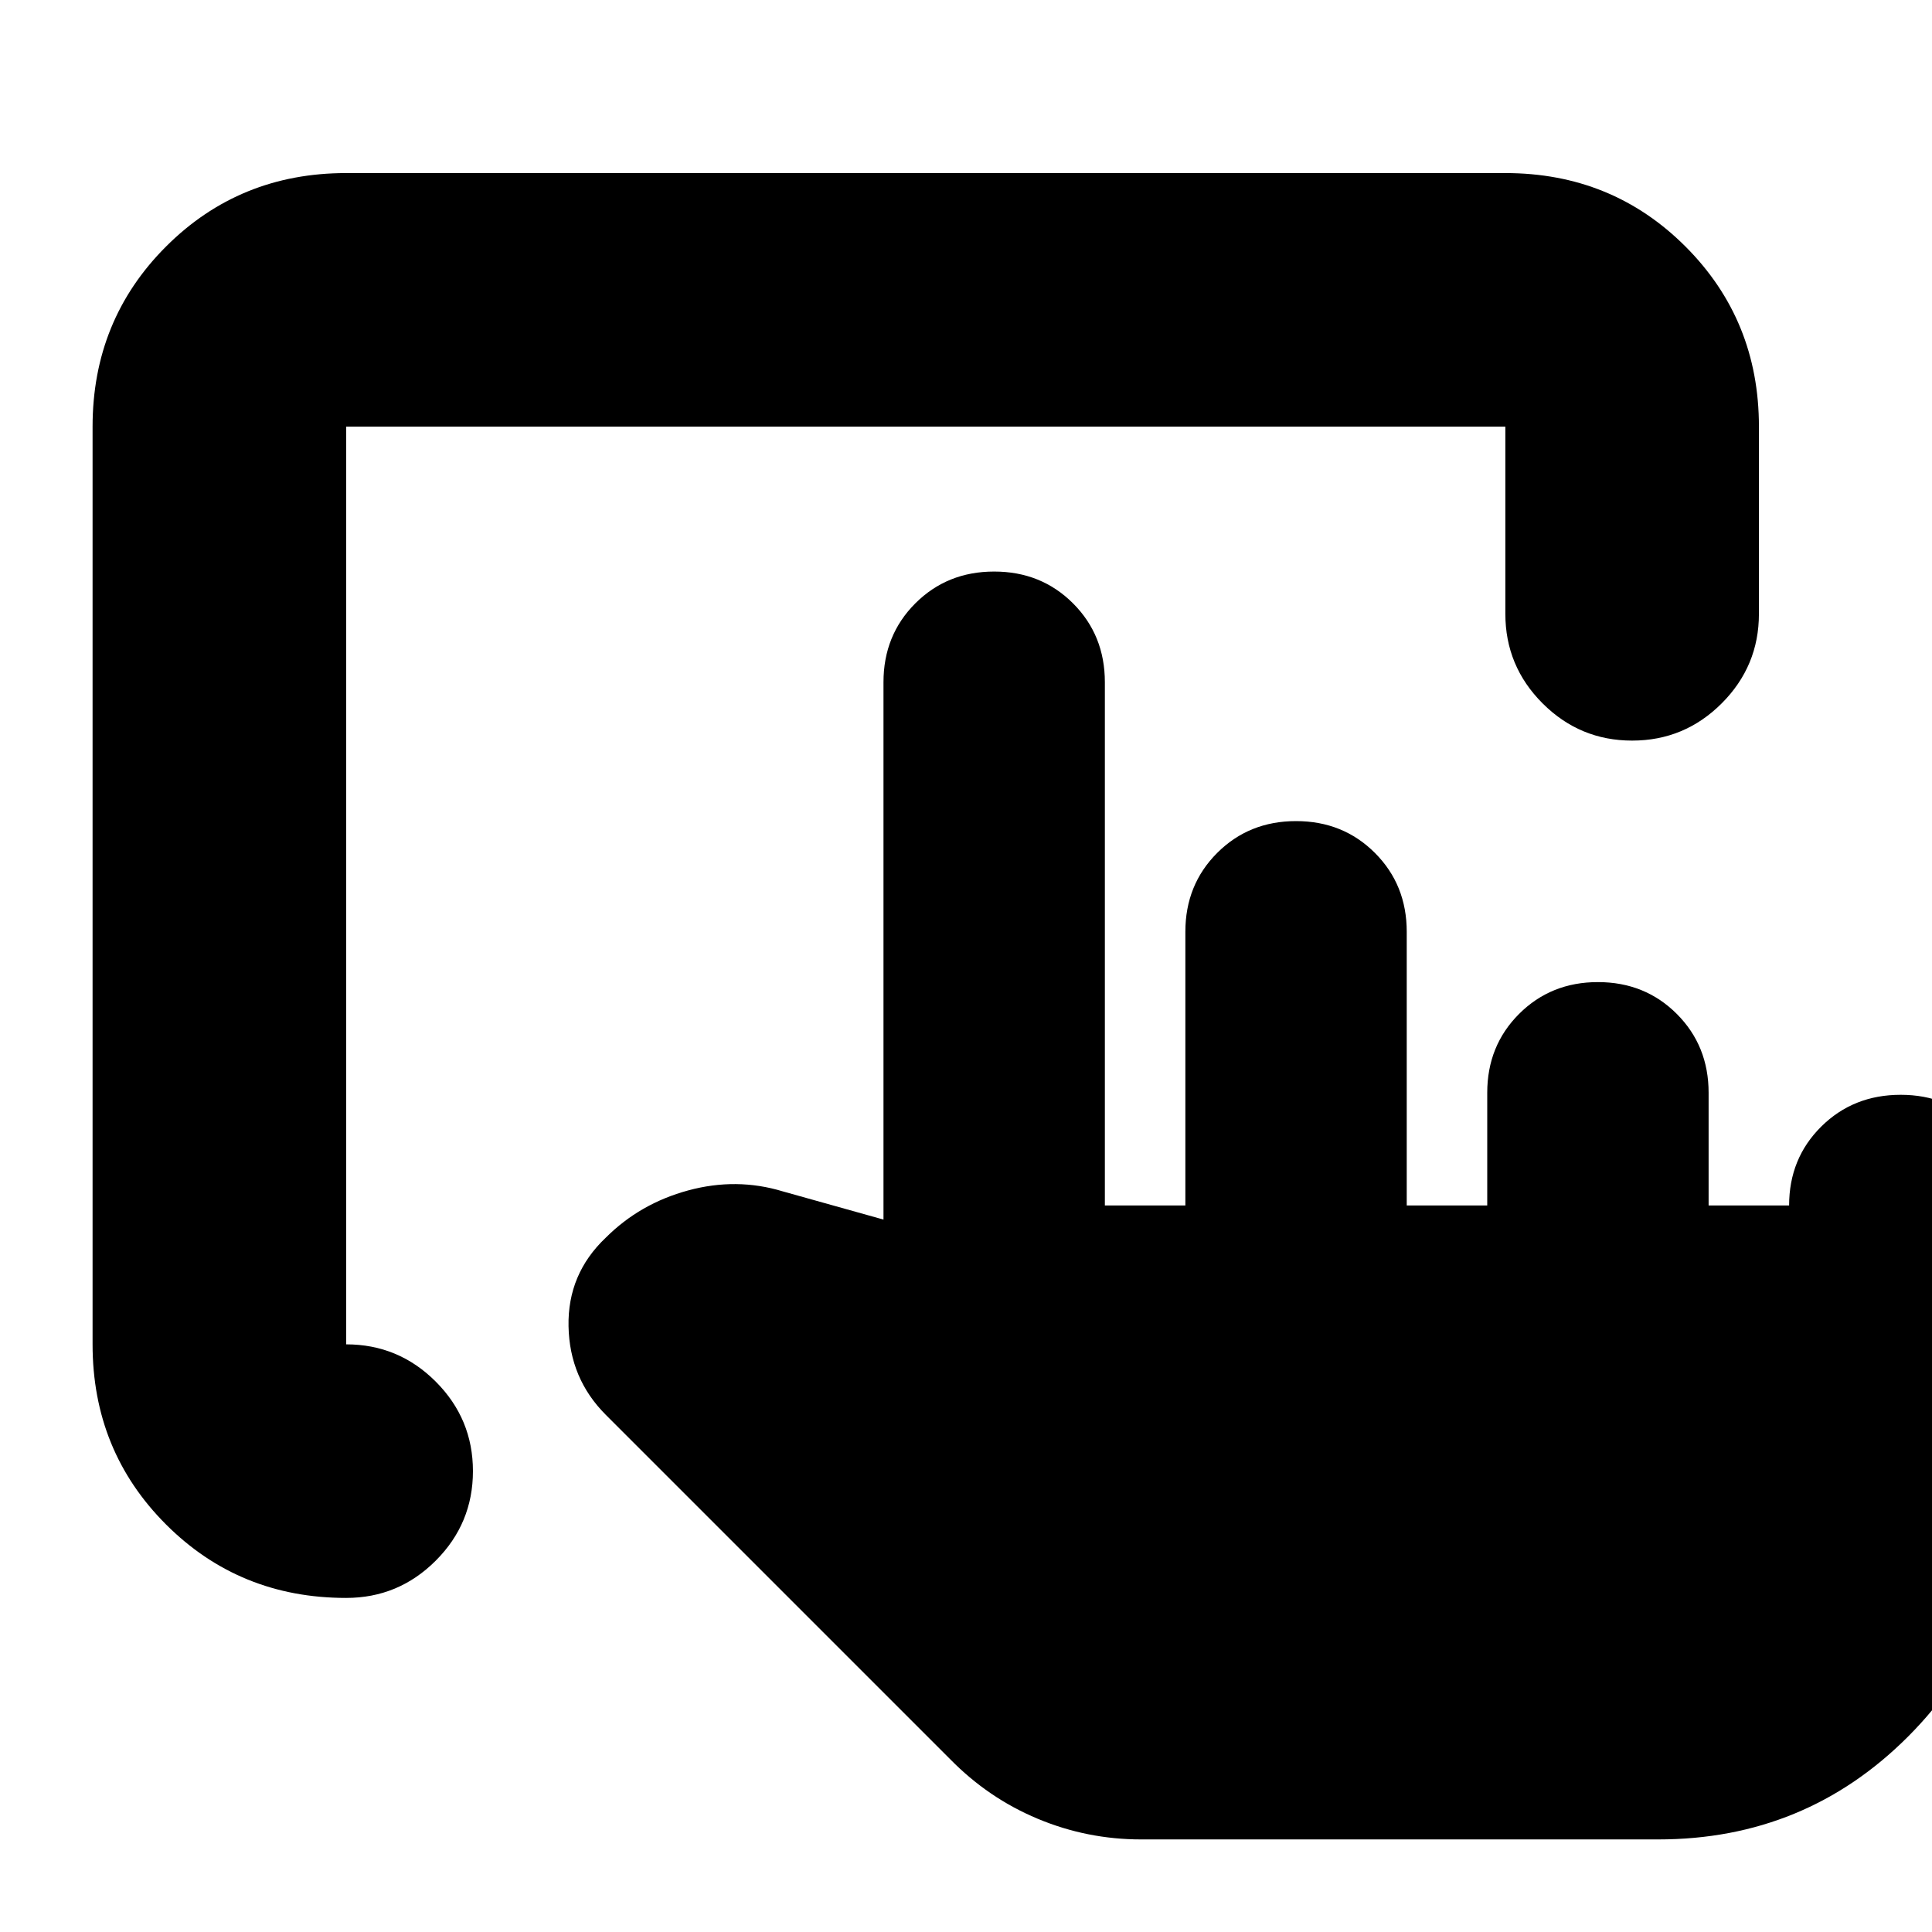 <svg xmlns="http://www.w3.org/2000/svg" height="24" viewBox="0 -960 960 960" width="24"><path d="M567-46q-26.824 0-51.412-10.286Q491-66.57 472-86L301-257q-18-18-18.5-44t18.5-44q17-17 41-23.5t47 .5l50 14v-267q0-23.375 15.812-39.188Q470.625-676 494-676t39.188 15.812Q549-644.375 549-621v260h40v-136q0-23.375 15.812-39.188Q620.625-552 644-552t39.188 15.812Q699-520.375 699-497v136h40v-56q0-23.375 15.812-39.188Q770.625-472 794-472t39.188 15.812Q849-440.375 849-417v56h40q0-23.375 15.939-39.188Q920.877-416 944.439-416 968-416 983.5-400.188 999-384.375 999-361v140q0 73-51 124T824-46H567ZM172-166q-53 0-89.5-36.5T46-292v-456q0-53 36.5-89.5T172-874h576q53 0 89.5 36.5T874-748v93q0 26-18.5 44.5T811-592q-26 0-44.5-18.5T748-655v-93H172v456q26 0 44.5 18.5T235-229q0 26-18.5 44.5T172-166Z"/></svg>